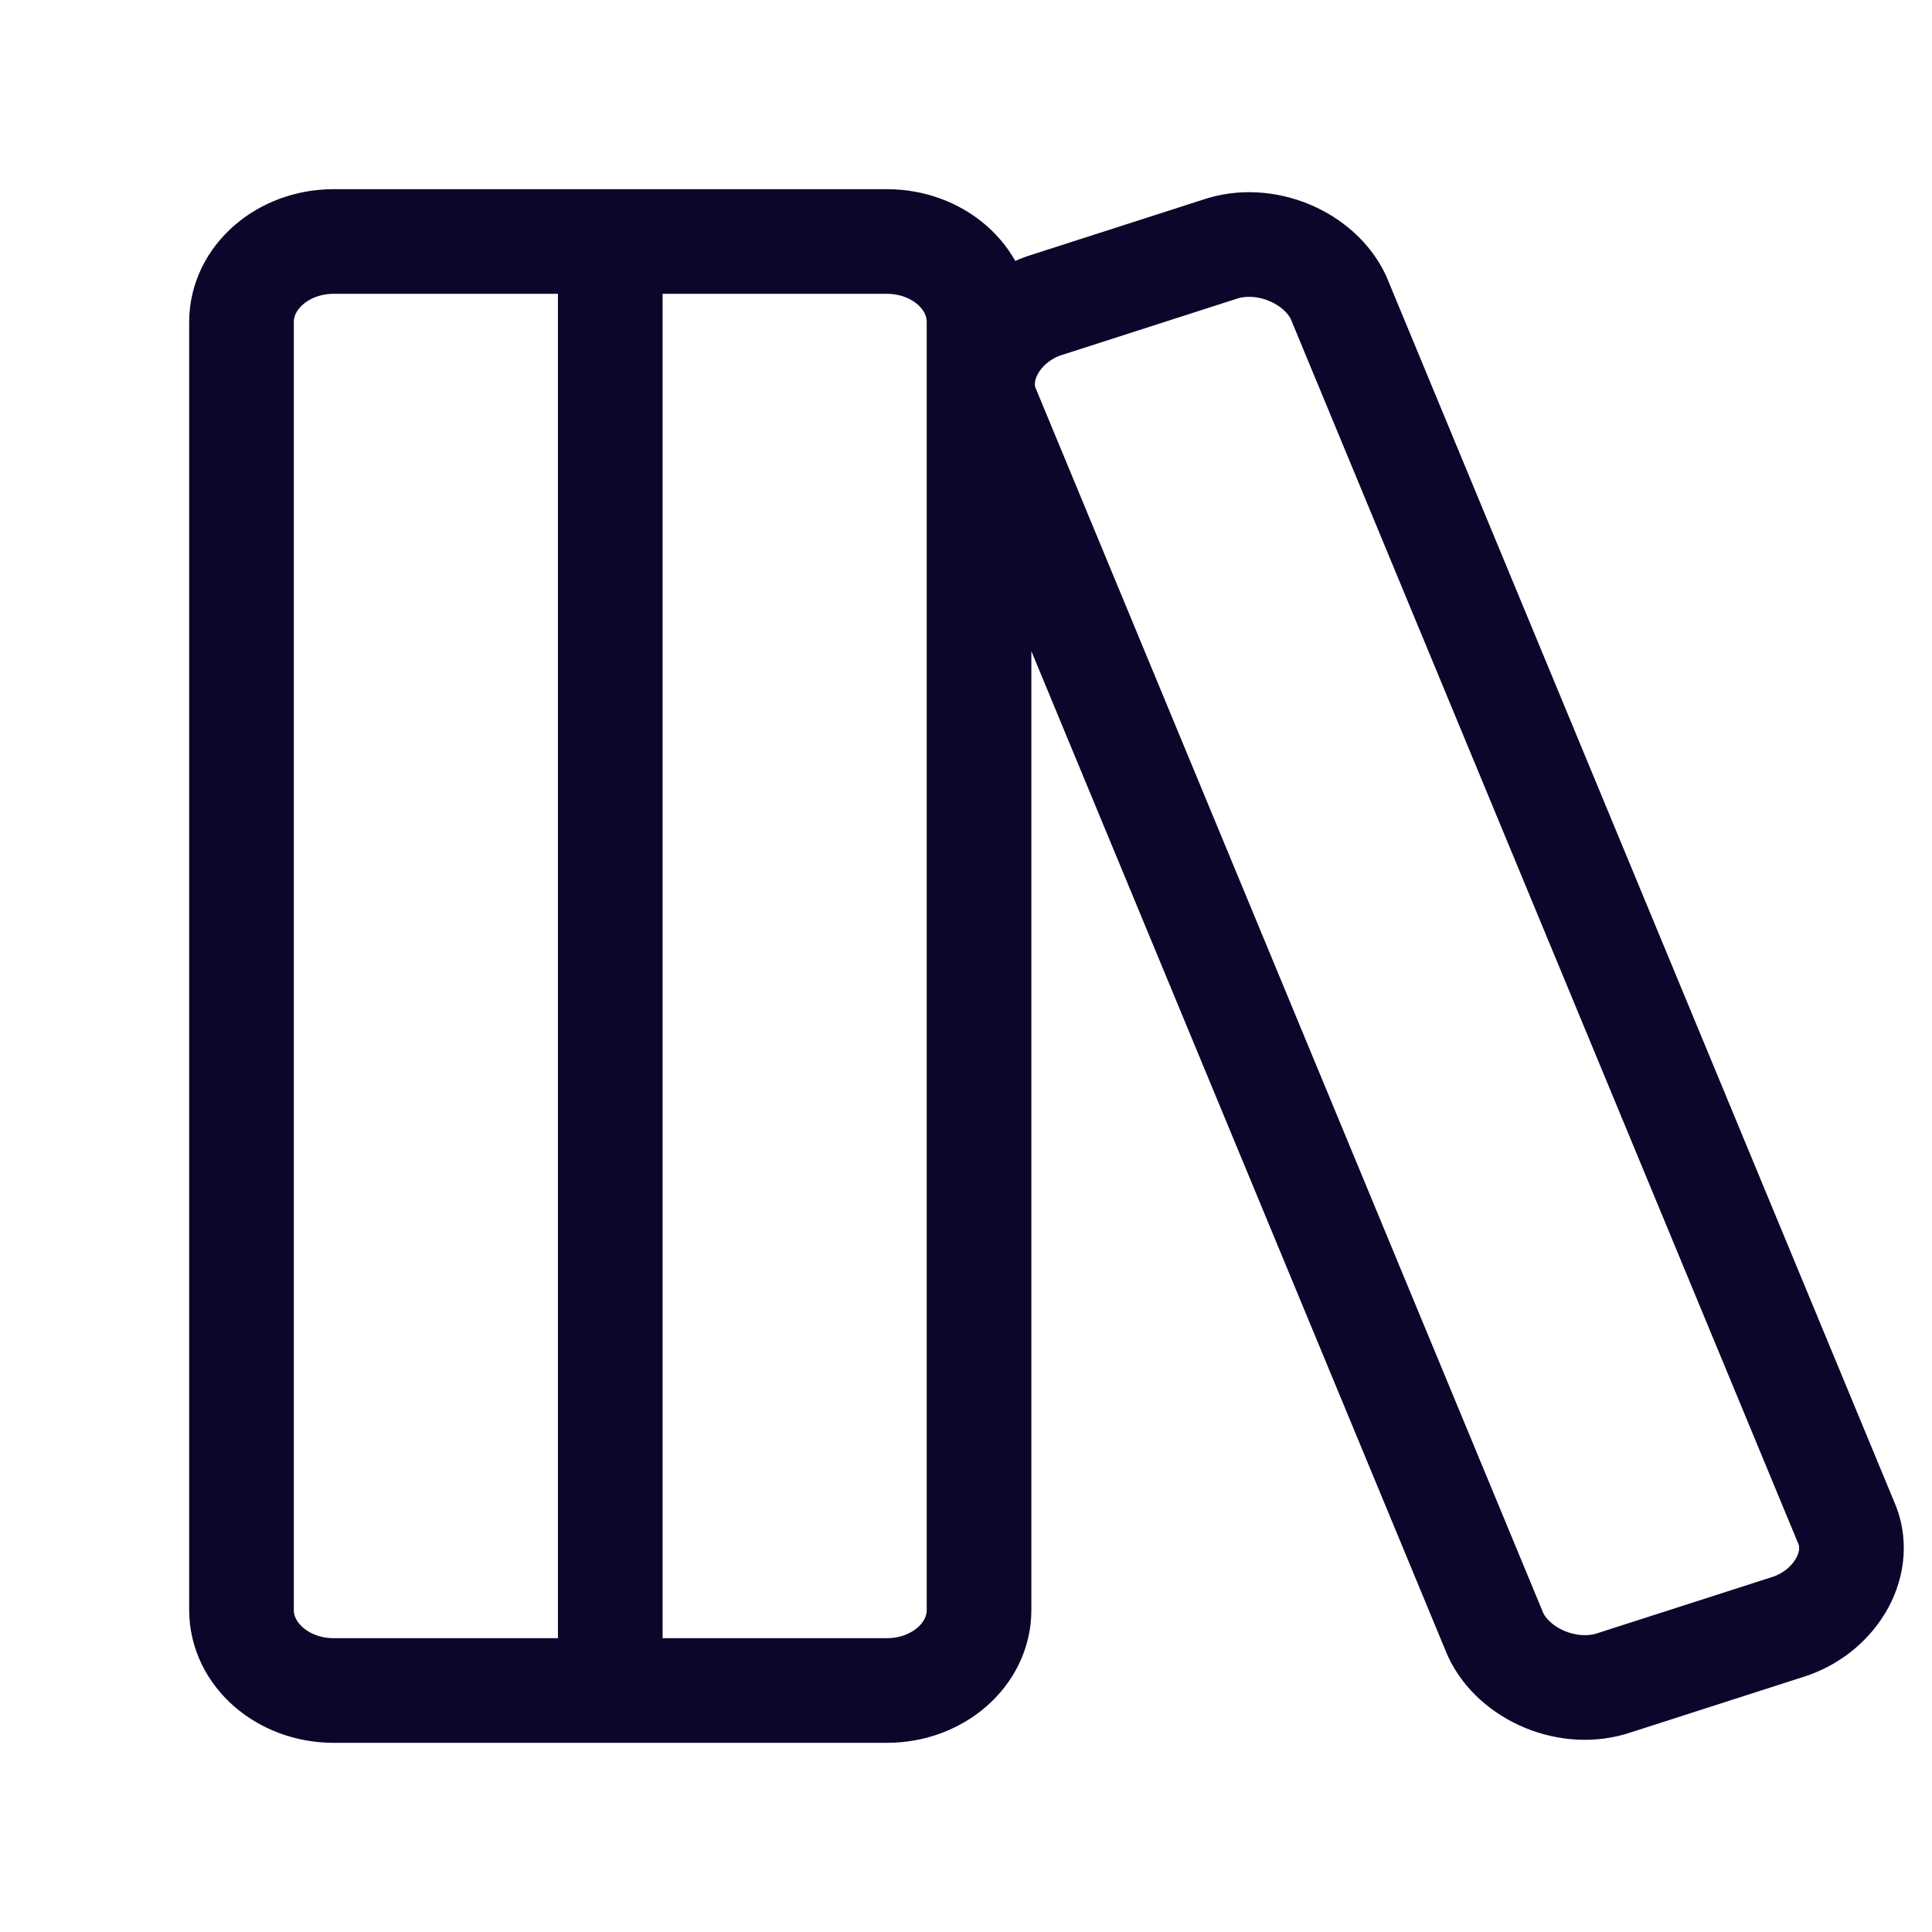 <svg width="24" height="24" viewBox="0 0 24 24" fill="none" xmlns="http://www.w3.org/2000/svg">
<path d="M7.581 3V21M4.145 3H11.017C11.65 3 12.162 3.448 12.162 4V20C12.162 20.552 11.65 21 11.017 21H4.145C3.513 21 3 20.552 3 20V4C3 3.448 3.513 3 4.145 3ZM22.928 18.9C23.157 19.4 22.814 20 22.241 20.2L20.065 20.9C19.492 21.1 18.805 20.8 18.576 20.3L12.277 5.1C12.048 4.6 12.392 4 12.964 3.8L15.14 3.1C15.713 2.9 16.4 3.2 16.629 3.7L22.928 18.9Z" stroke="#0C062B" stroke-width="1.3" stroke-linecap="round" stroke-linejoin="round"/>
</svg>

